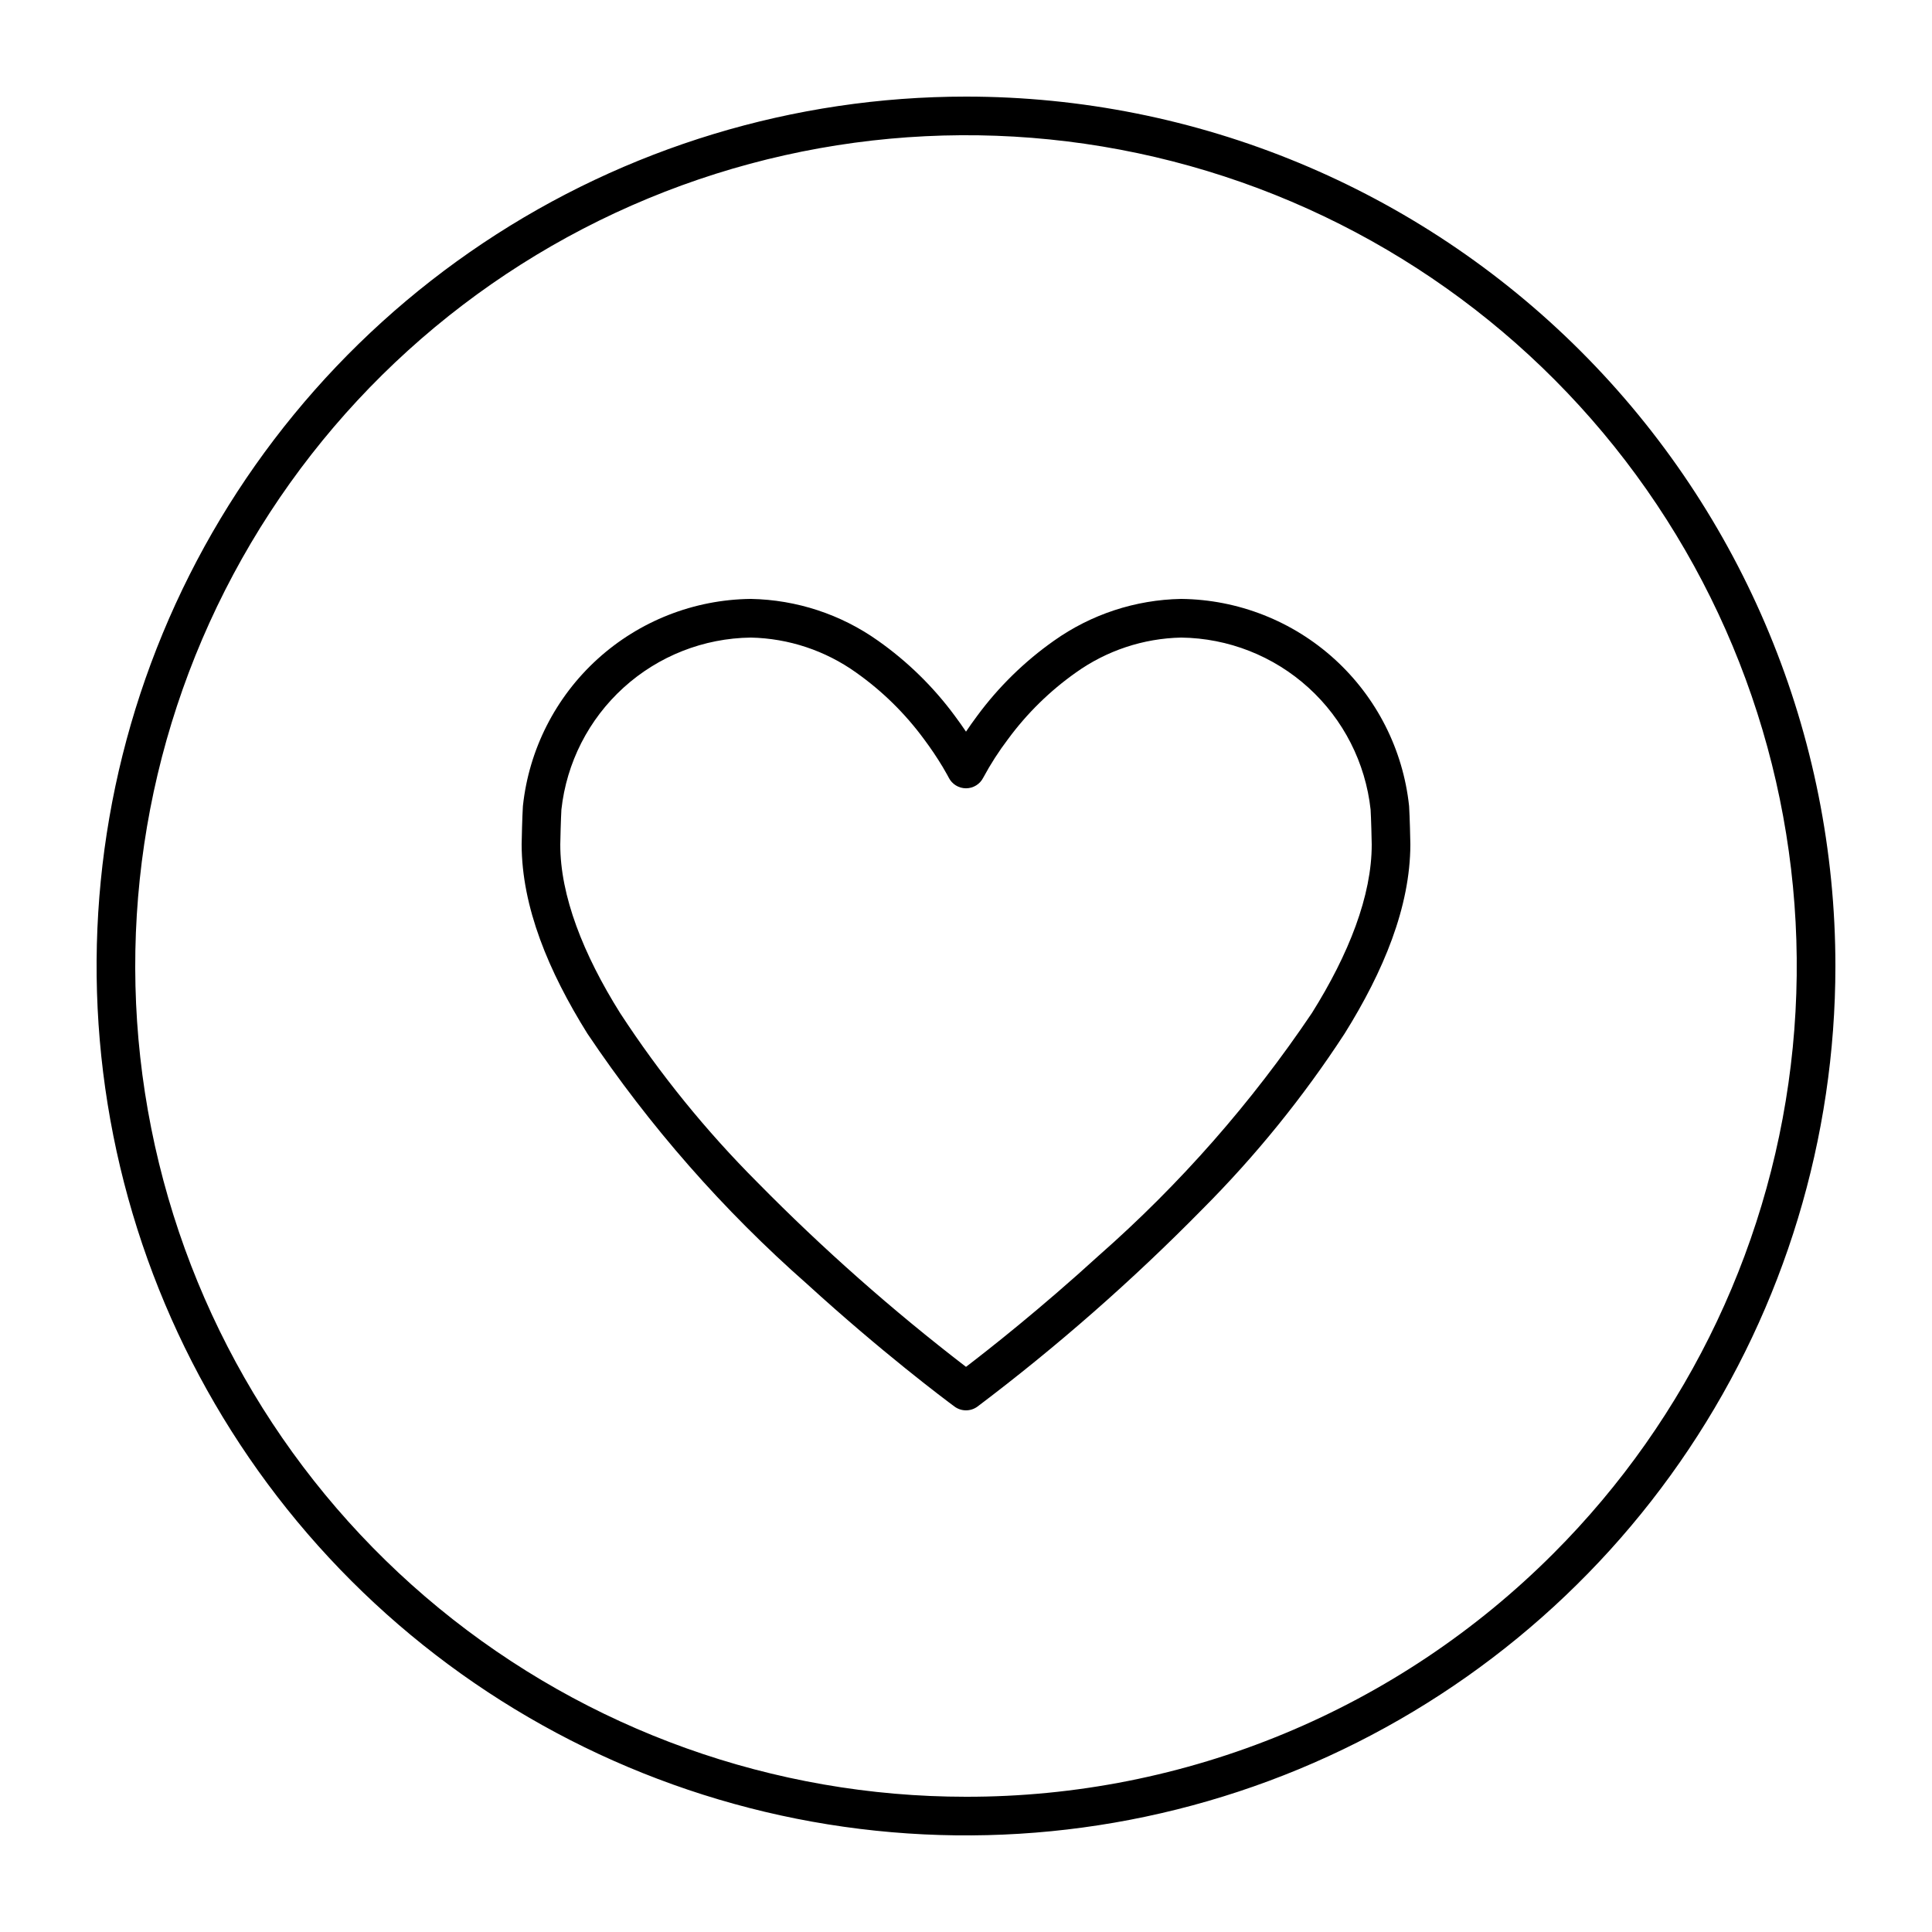 <svg width="100" height="100" viewBox="0 0 100 100" fill="none" xmlns="http://www.w3.org/2000/svg">
<path d="M50 5C41.1 5 32.4 7.639 24.999 12.584C17.599 17.529 11.831 24.557 8.425 32.779C5.019 41.002 4.128 50.05 5.865 58.779C7.601 67.508 11.887 75.526 18.18 81.82C24.474 88.113 32.492 92.399 41.221 94.135C49.95 95.872 58.998 94.981 67.221 91.575C75.444 88.169 82.472 82.401 87.416 75.001C92.361 67.6 95 58.9 95 50C95 38.065 90.259 26.619 81.82 18.18C73.381 9.741 61.935 5 50 5ZM50 93C40.052 93 30.411 89.551 22.721 83.24C15.03 76.928 9.767 68.146 7.826 58.389C5.885 48.632 7.387 38.503 12.077 29.73C16.766 20.956 24.353 14.08 33.544 10.273C42.735 6.465 52.962 5.963 62.482 8.851C72.002 11.739 80.226 17.838 85.753 26.11C91.28 34.382 93.768 44.314 92.793 54.214C91.818 64.115 87.44 73.371 80.406 80.406C76.417 84.404 71.678 87.576 66.46 89.737C61.242 91.899 55.648 93.008 50 93Z" fill="black"/>
<path d="M72.933 41.708C72.62 38.791 71.247 36.09 69.076 34.116C66.904 32.143 64.085 31.034 61.151 31L61.128 31C58.77 31.044 56.479 31.797 54.555 33.162C53.028 34.238 51.684 35.553 50.576 37.057C50.359 37.347 50.169 37.619 50 37.87C49.831 37.618 49.641 37.347 49.424 37.057C48.316 35.553 46.972 34.238 45.445 33.162C43.521 31.797 41.23 31.044 38.872 31L38.849 31C35.915 31.034 33.096 32.143 30.924 34.116C28.753 36.09 27.381 38.791 27.067 41.708L27.064 41.748C27.032 42.255 27.001 43.486 27 43.705C27.007 46.951 28.392 50.276 30.401 53.495C33.617 58.29 37.441 62.648 41.775 66.462C45.64 69.988 48.882 72.417 49.406 72.804C49.578 72.931 49.786 72.999 50 72.999C50.214 72.999 50.422 72.931 50.594 72.804C54.715 69.694 58.6 66.285 62.22 62.603C64.988 59.831 67.461 56.779 69.599 53.495C71.608 50.276 72.993 46.951 73 43.705C72.999 43.486 72.968 42.255 72.936 41.748L72.933 41.708ZM56.877 64.984C53.837 67.758 51.183 69.845 50 70.748C46.189 67.821 42.584 64.633 39.213 61.208C36.544 58.537 34.159 55.597 32.096 52.434C30.19 49.396 28.993 46.358 29 43.705C28.999 43.592 29.032 42.322 29.058 41.906C29.323 39.48 30.466 37.235 32.272 35.595C34.078 33.954 36.422 33.031 38.862 33.001C40.82 33.042 42.719 33.673 44.312 34.811C45.66 35.763 46.845 36.926 47.823 38.255C48.171 38.72 48.496 39.202 48.795 39.699C48.903 39.879 48.983 40.022 49.035 40.117L49.092 40.223L49.104 40.247L49.106 40.25C49.189 40.416 49.317 40.556 49.475 40.653C49.633 40.751 49.815 40.802 50 40.802C50.186 40.802 50.367 40.751 50.525 40.653C50.683 40.556 50.811 40.416 50.894 40.25L50.896 40.247C51.27 39.551 51.699 38.885 52.177 38.255C53.155 36.926 54.34 35.763 55.688 34.811C57.281 33.673 59.18 33.042 61.138 33.001C63.578 33.031 65.922 33.954 67.728 35.595C69.534 37.235 70.677 39.48 70.942 41.906C70.969 42.322 71.001 43.592 71 43.705C71.007 46.358 69.81 49.396 67.904 52.434C64.782 57.074 61.076 61.292 56.877 64.984Z" fill="black"/>
</svg>
